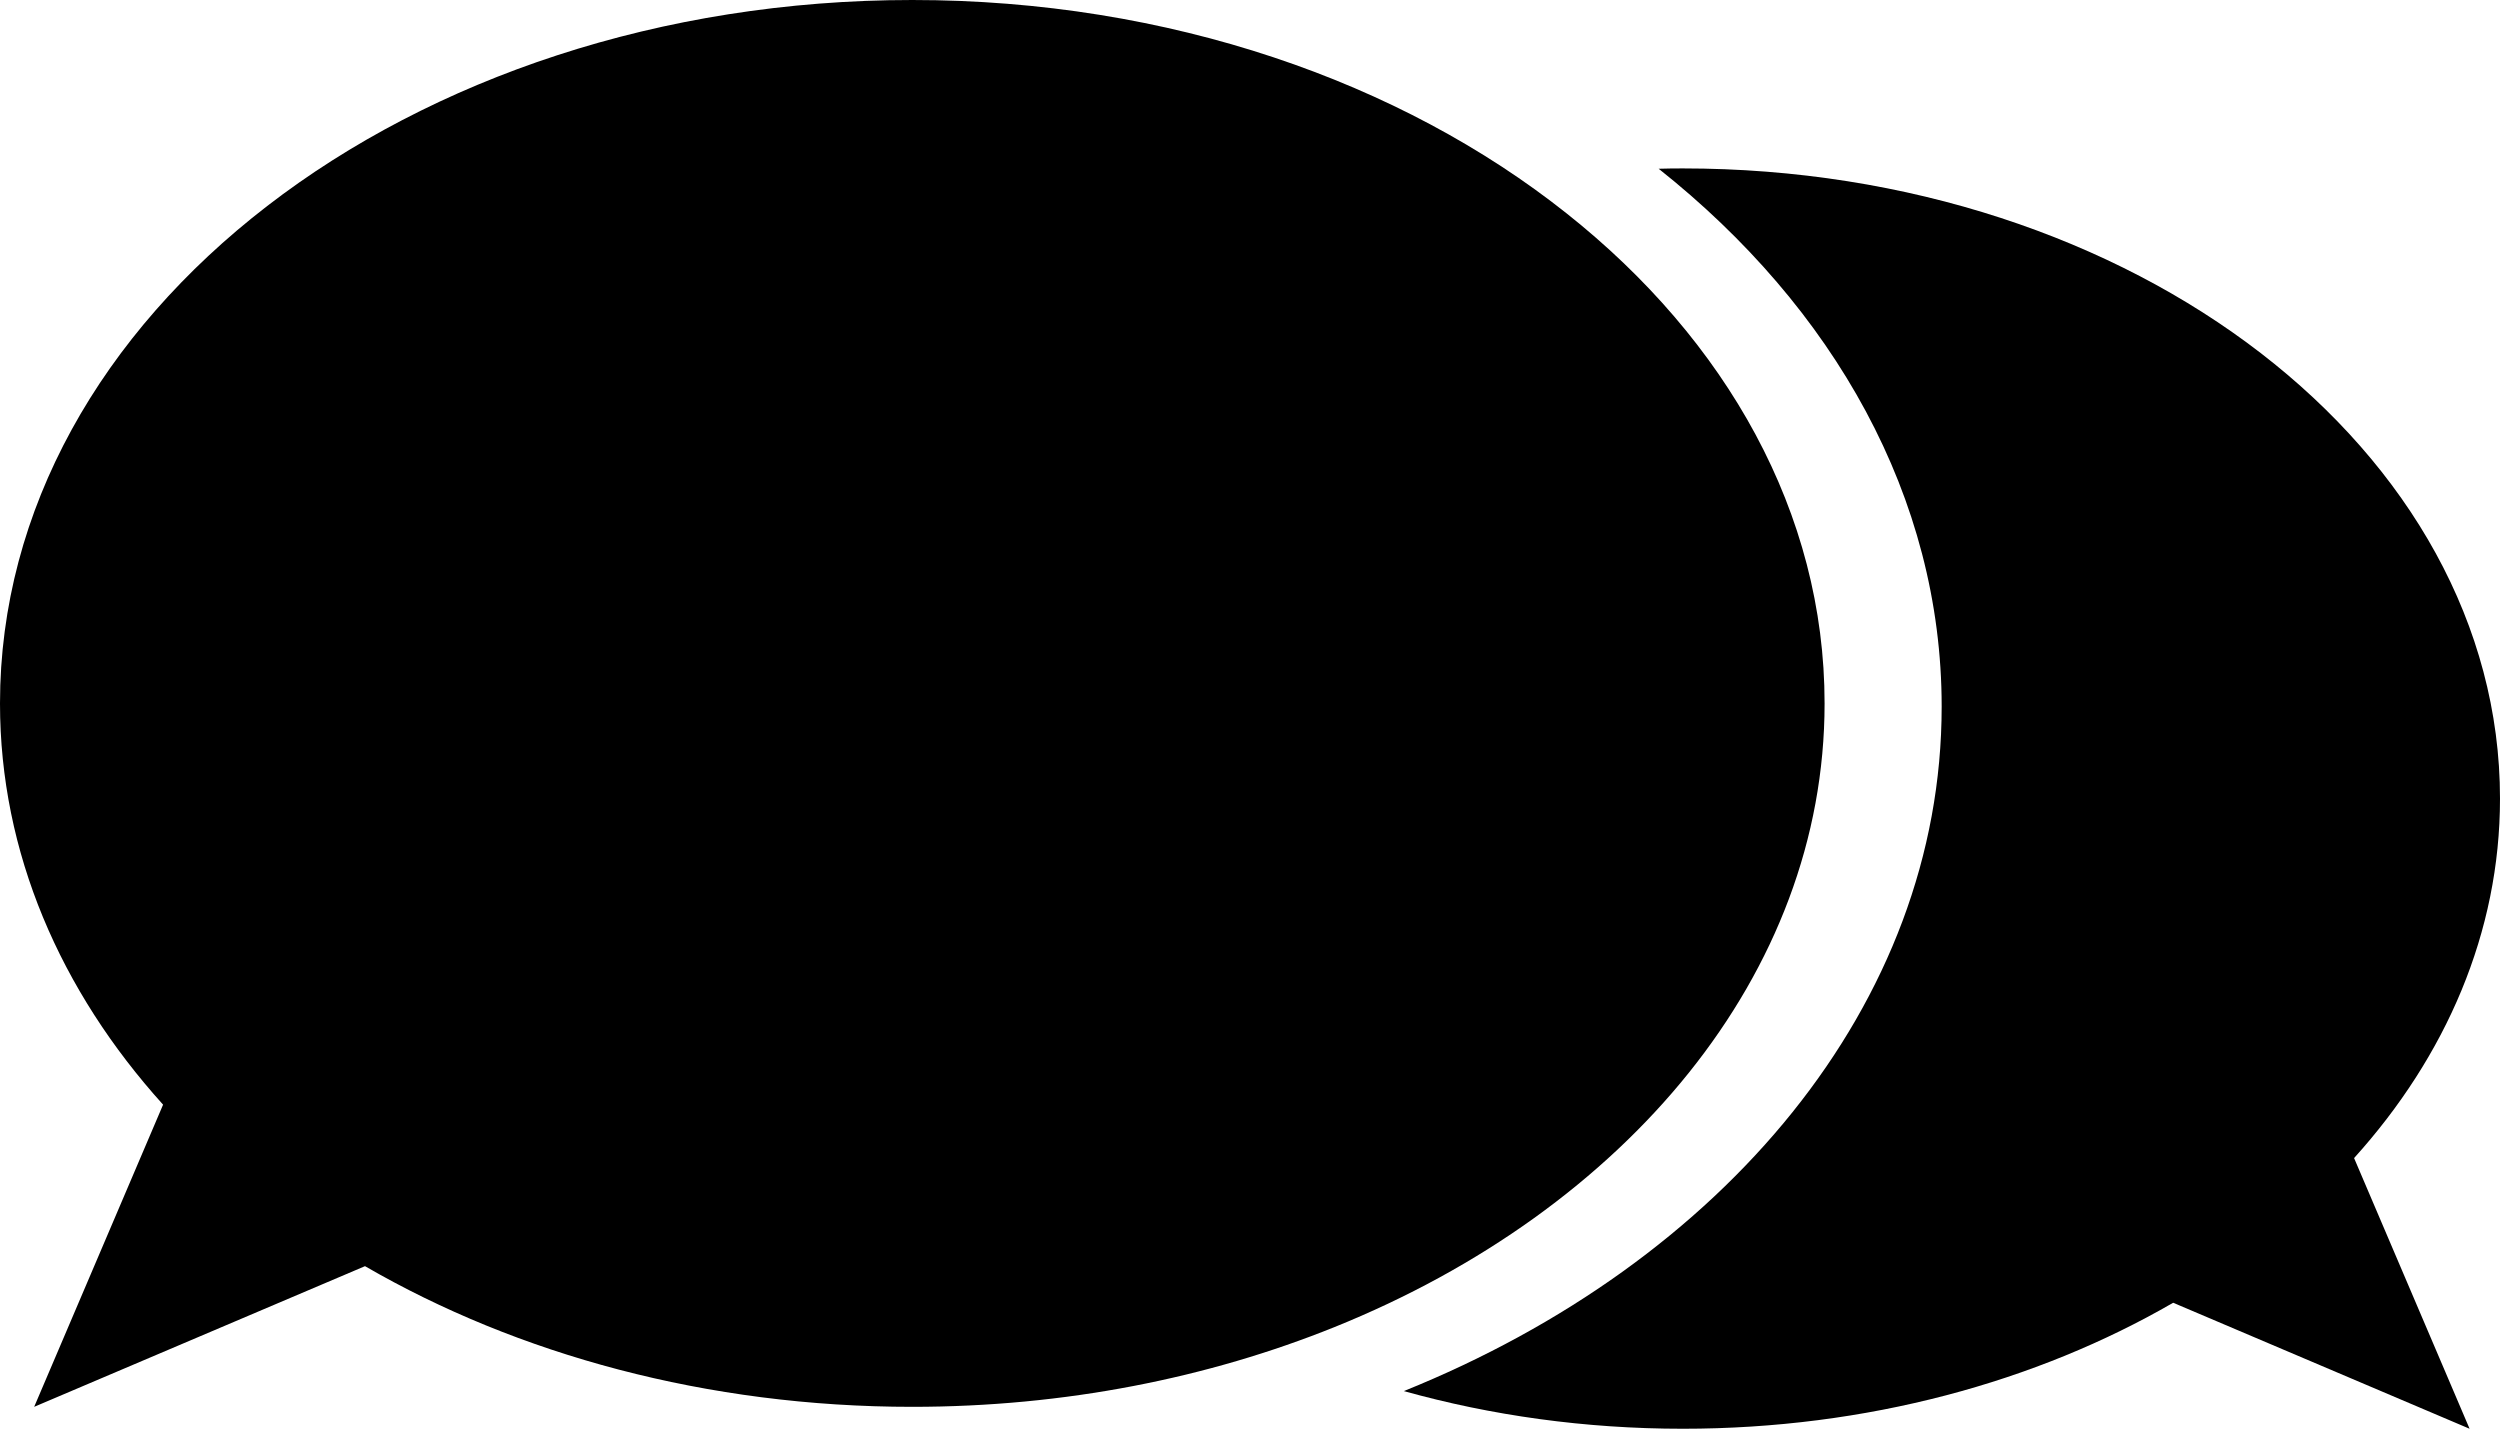 <?xml version="1.0" encoding="utf-8"?>
<!-- Generator: Adobe Illustrator 16.0.0, SVG Export Plug-In . SVG Version: 6.00 Build 0)  -->
<!DOCTYPE svg PUBLIC "-//W3C//DTD SVG 1.1//EN" "http://www.w3.org/Graphics/SVG/1.1/DTD/svg11.dtd">
<svg version="1.1" id="Layer_1" xmlns="http://www.w3.org/2000/svg" xmlns:xlink="http://www.w3.org/1999/xlink" x="0px" y="0px"
	 width="30px" height="17.145px" viewBox="0 0 30 17.145" enable-background="new 0 0 30 17.145" xml:space="preserve">
<g>
	<path d="M30,9.583c0-4.176-4.391-7.562-9.807-7.562c-0.097,0-0.193,0.001-0.289,0.004C22.006,3.693,23.3,5.969,23.3,8.479
		c0,3.569-2.618,6.667-6.454,8.214c1.045,0.292,2.172,0.452,3.348,0.452c2.207,0,4.244-0.563,5.884-1.512l3.557,1.512l-1.386-3.248
		C29.353,12.674,30,11.187,30,9.583z"/>
	<path d="M18.801,2.562C16.812,0.981,14.028,0,10.947,0C4.901,0,0,3.779,0,8.441c0,1.79,0.724,3.449,1.957,4.815L0.41,16.882
		l3.97-1.688c1.83,1.06,4.104,1.688,6.567,1.688c1.829,0,3.552-0.346,5.067-0.957c3.495-1.41,5.881-4.231,5.881-7.483
		C21.896,6.155,20.716,4.081,18.801,2.562z"/>
</g>
</svg>
